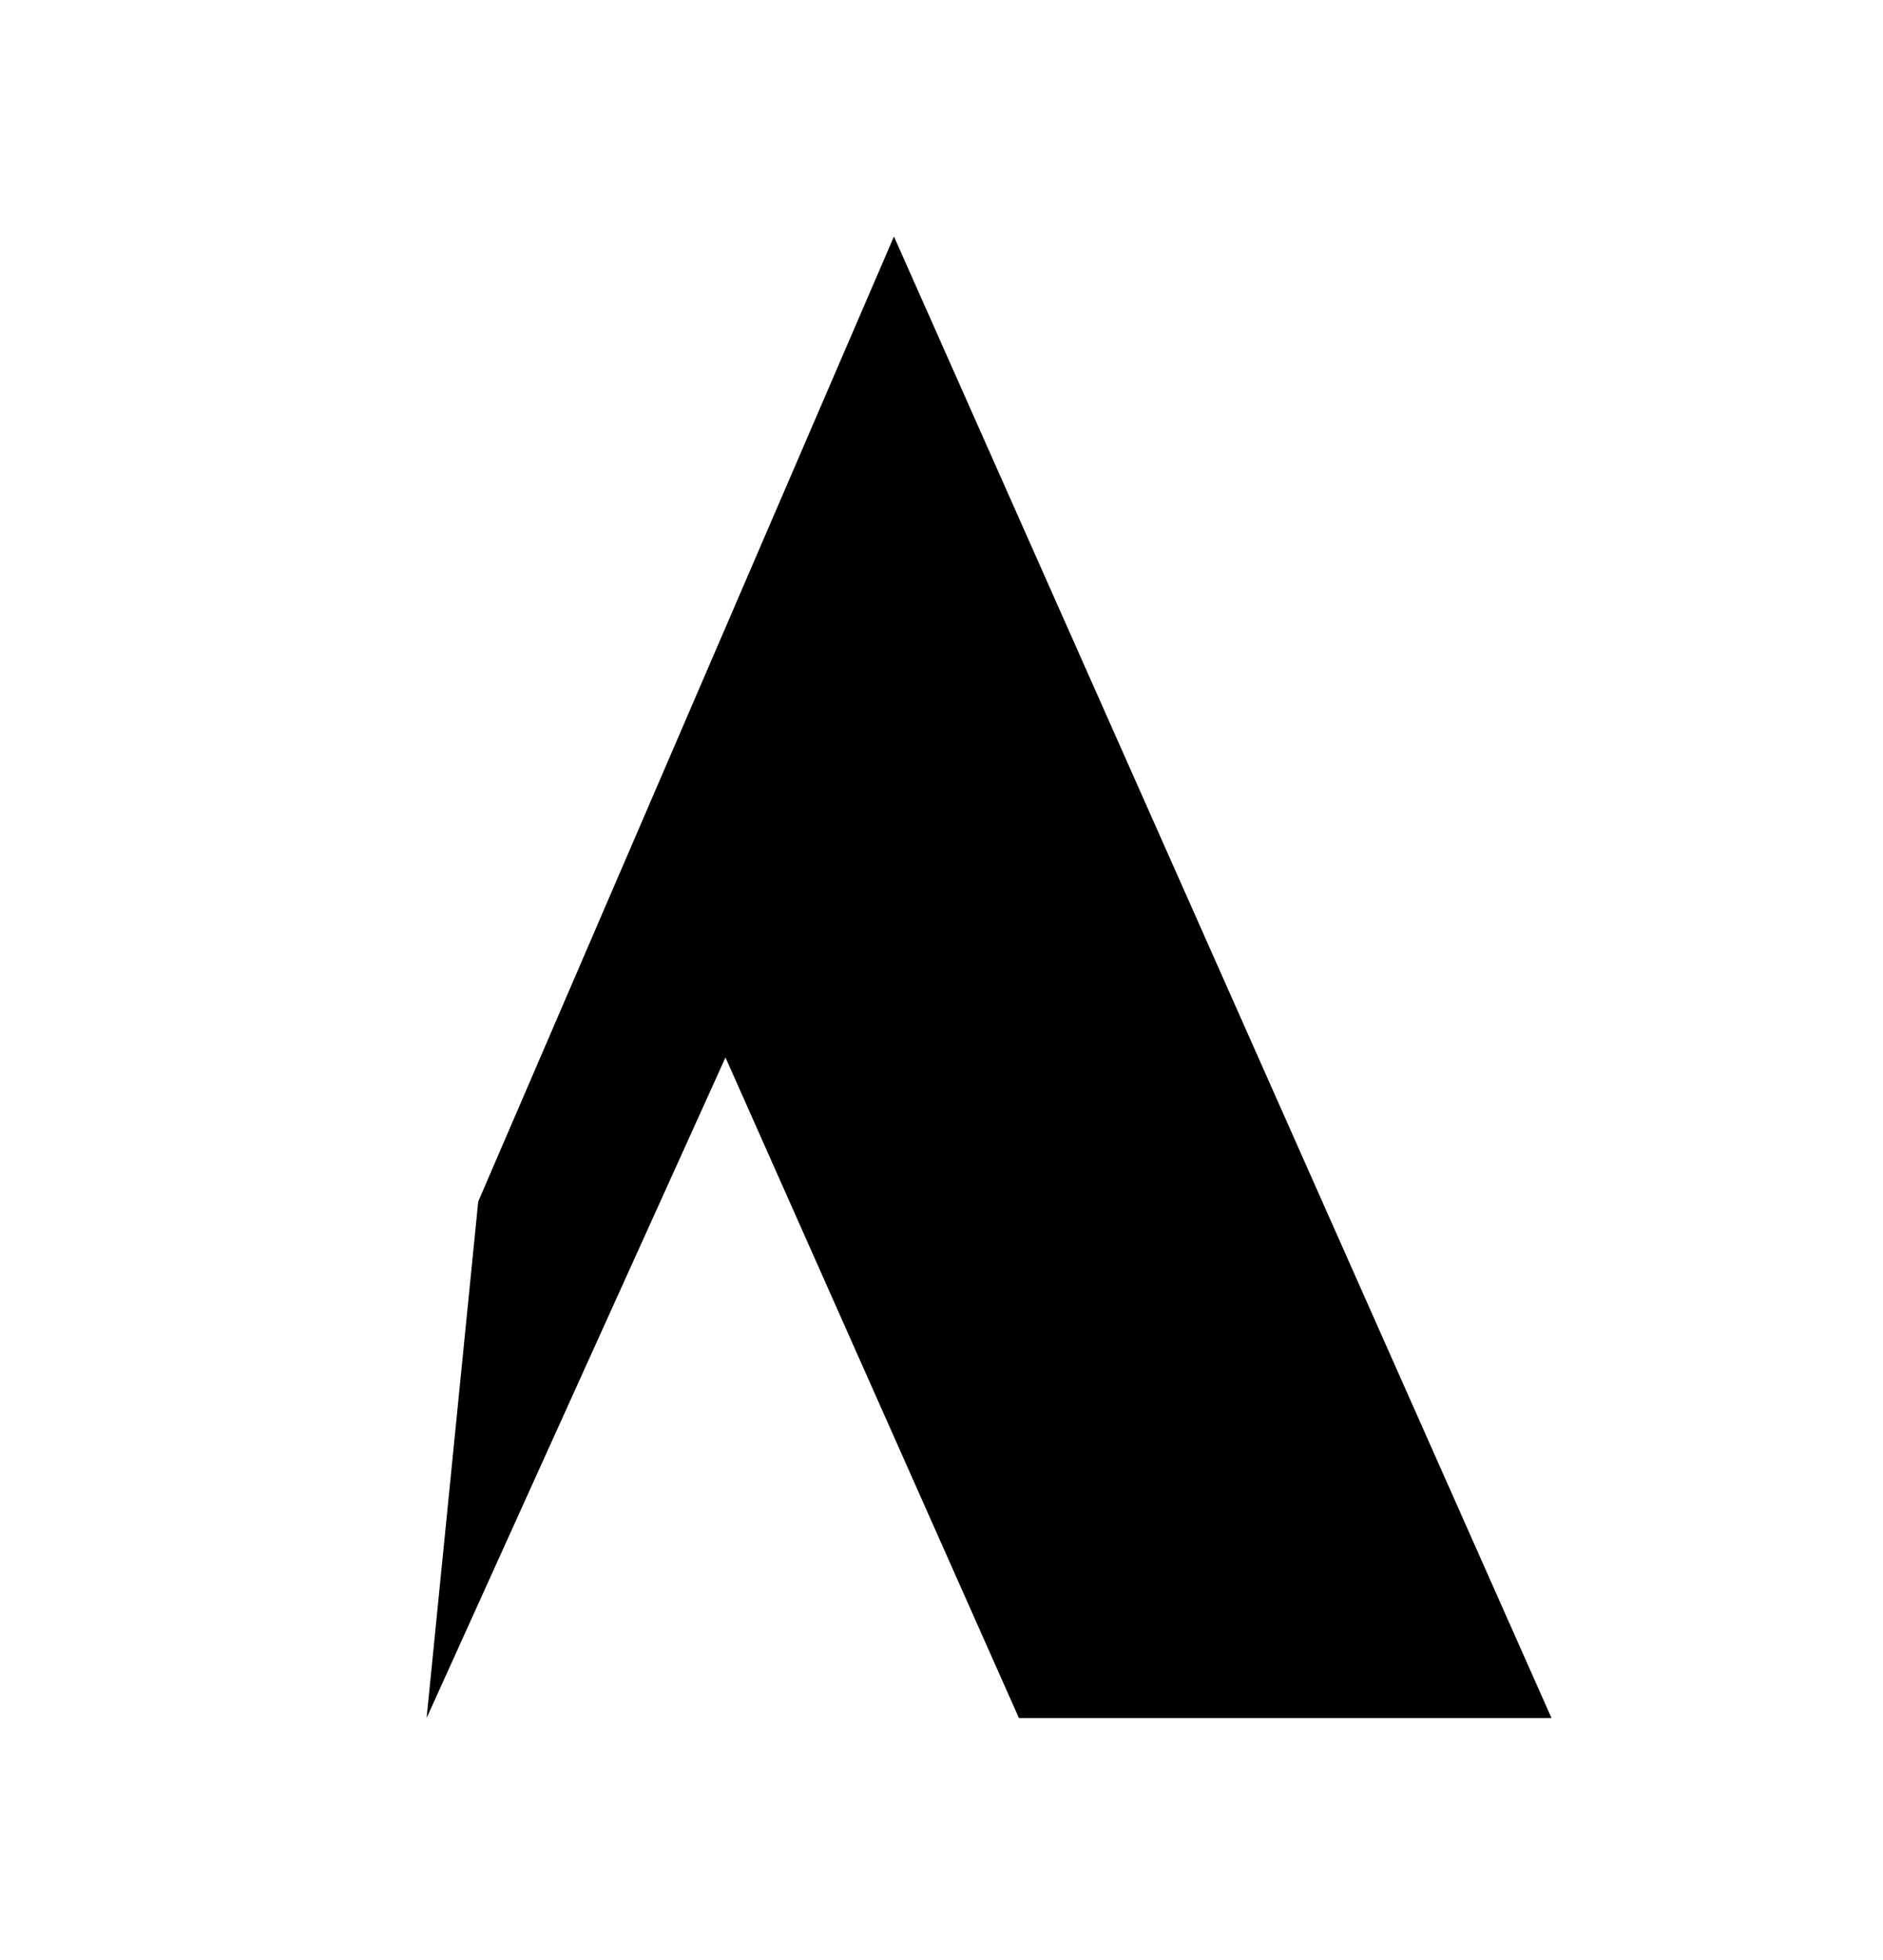 <?xml version="1.0" encoding="utf-8"?>
<svg version="1.1" id="a" xmlns="http://www.w3.org/2000/svg" xmlns:xlink="http://www.w3.org/1999/xlink" x="0px" y="0px"
	 viewBox="0 0 69.3 72.1" style="enable-background:new 0 0 69.3 72.1;" xml:space="preserve">
<polygon id="XMLID_67_" points="17.6,44.2 32.9,8.7 57.1,63.2 37.5,63.2 26.7,38.9 15.7,63.2 "/>
<path id="XMLID_64_" d="M34.7,27.9"/>
<path id="XMLID_62_" d="M103.6,43.8"/>
</svg>
